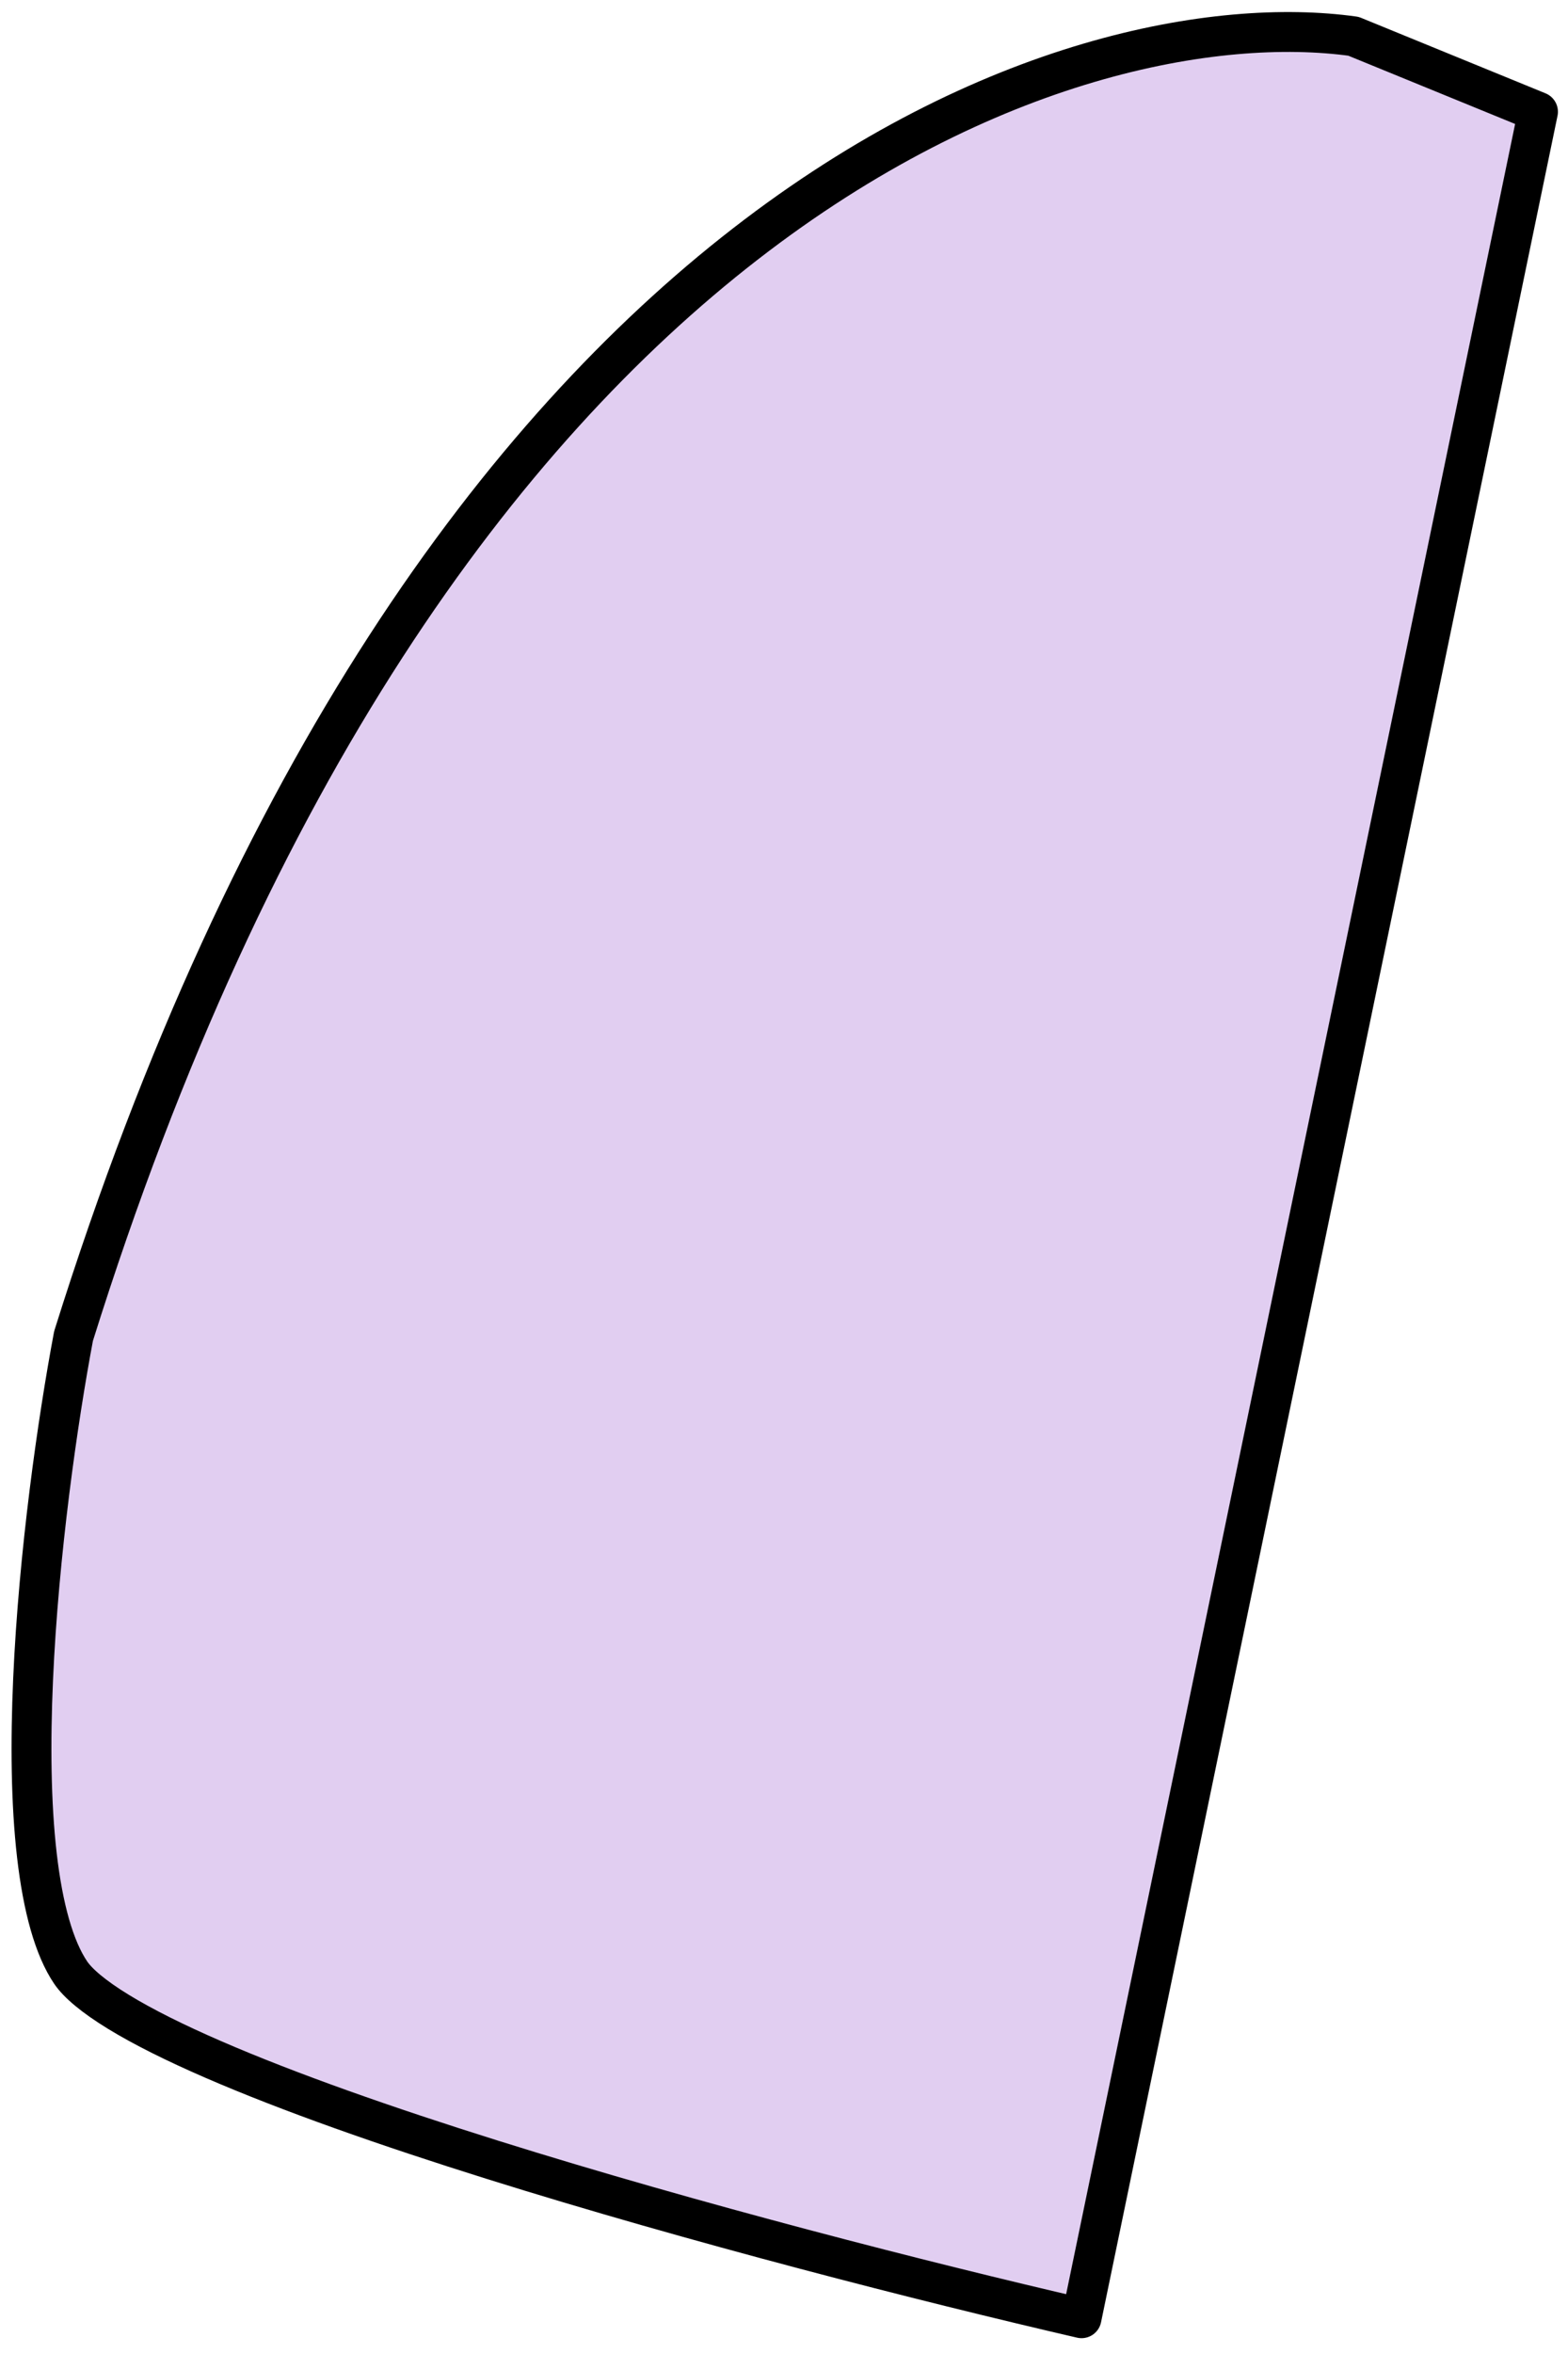 <svg width="118" height="177" viewBox="0 0 118 177" fill="none" xmlns="http://www.w3.org/2000/svg">
<path d="M2.49 126.329C2.907 116.859 4.337 106.851 5.534 100.502C32.423 14.714 81.29 -0.13 101.857 2.729L115.742 8.409L81.39 174.385C69.552 171.647 52.261 167.233 37.037 162.46C29.096 159.971 21.751 157.394 16.047 154.918C13.193 153.679 10.782 152.48 8.924 151.344C7.028 150.184 5.858 149.181 5.318 148.384C4.076 146.551 3.231 143.512 2.776 139.566C2.327 135.67 2.28 131.087 2.49 126.329Z" fill="#E1CEF1" stroke="black" stroke-width="3" stroke-linecap="round" stroke-linejoin="round"/>
</svg>
